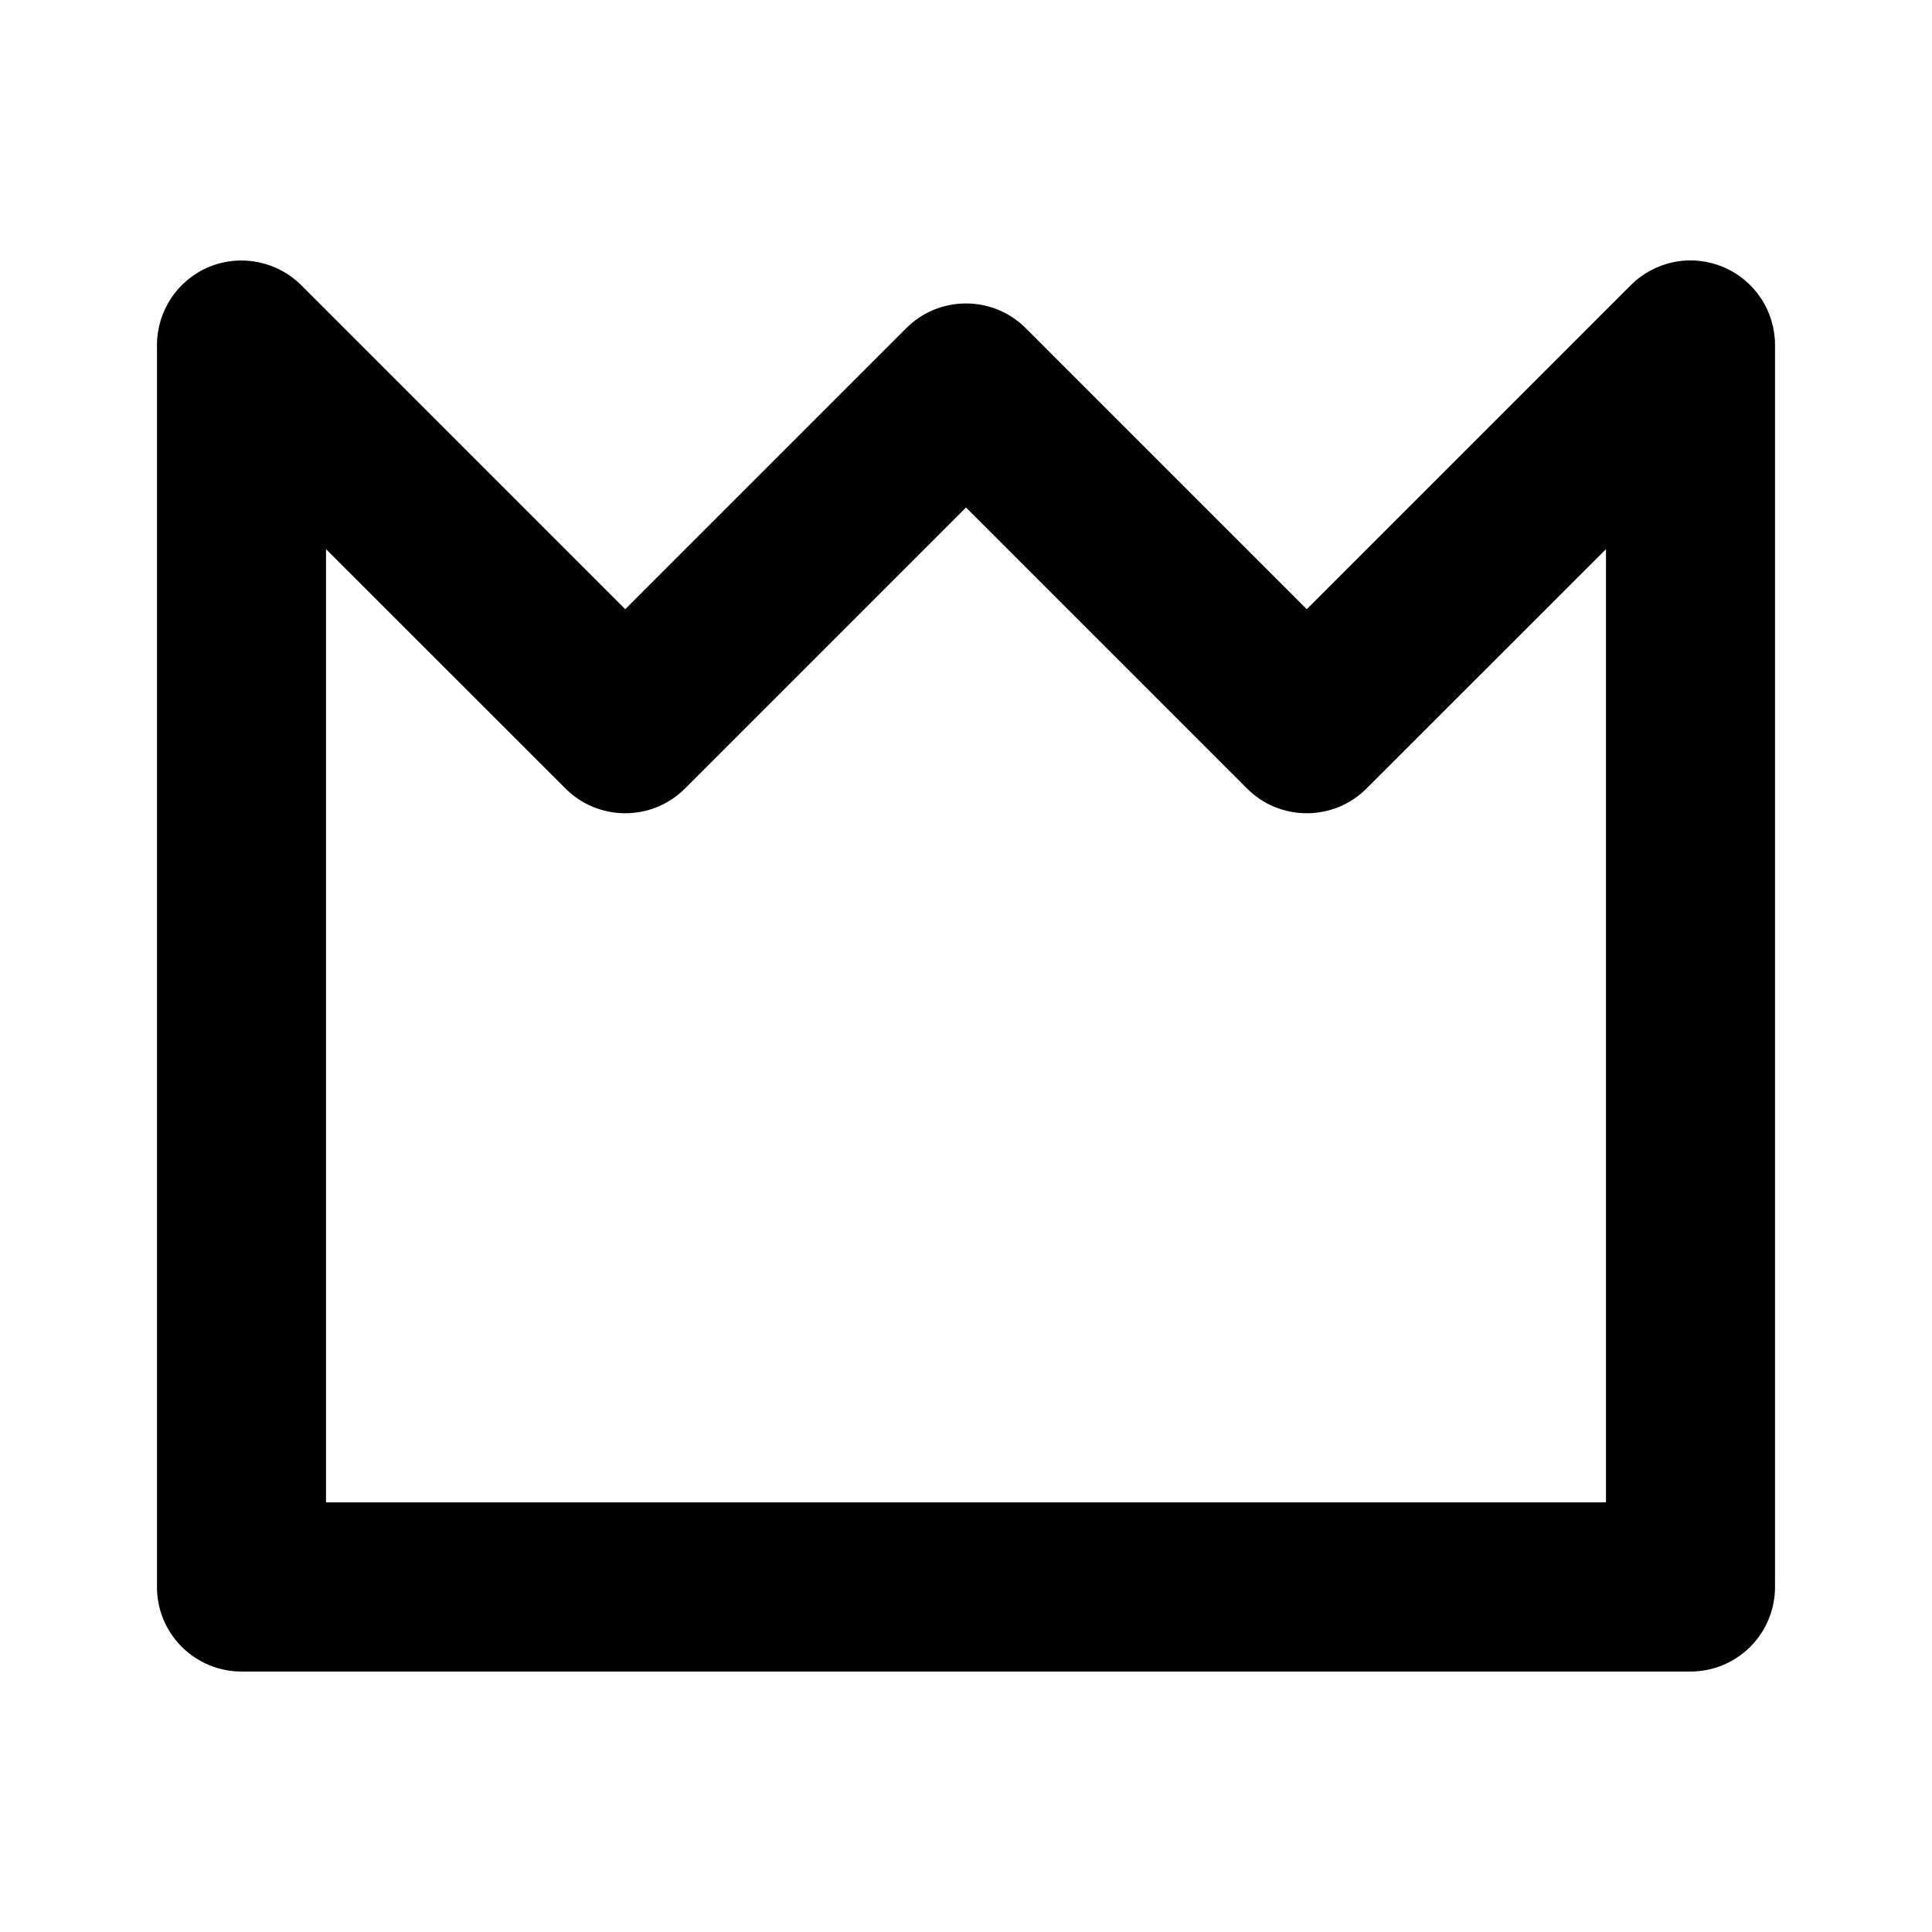 <svg width="16" height="16" viewBox="0 0 16 16" fill="none" xmlns="http://www.w3.org/2000/svg">
<path d="M2 13.843H14C14.186 13.843 14.364 13.769 14.495 13.638C14.626 13.507 14.7 13.329 14.7 13.143V2.857C14.7 2.719 14.659 2.583 14.582 2.468C14.505 2.353 14.396 2.263 14.268 2.21C14.14 2.157 13.999 2.143 13.863 2.17C13.727 2.198 13.603 2.264 13.505 2.362L10.822 5.045L8.495 2.718C8.43 2.653 8.353 2.601 8.268 2.566C8.183 2.531 8.092 2.513 8 2.513C7.908 2.513 7.817 2.531 7.732 2.566C7.647 2.601 7.57 2.653 7.505 2.718L5.178 5.045L2.495 2.362C2.397 2.264 2.272 2.198 2.137 2.171C2.001 2.144 1.86 2.157 1.732 2.21C1.604 2.263 1.495 2.353 1.418 2.468C1.341 2.584 1.3 2.719 1.3 2.857V13.143C1.3 13.235 1.318 13.326 1.353 13.411C1.388 13.495 1.44 13.573 1.505 13.638C1.57 13.703 1.647 13.754 1.732 13.79C1.817 13.825 1.908 13.843 2 13.843ZM2.7 4.548L4.683 6.53C4.748 6.595 4.825 6.647 4.91 6.682C4.995 6.717 5.086 6.735 5.178 6.735C5.27 6.735 5.361 6.717 5.446 6.682C5.53 6.647 5.608 6.595 5.673 6.53L8 4.203L10.327 6.53C10.392 6.595 10.469 6.647 10.554 6.682C10.639 6.717 10.73 6.735 10.822 6.735C10.914 6.735 11.005 6.717 11.09 6.682C11.175 6.647 11.252 6.595 11.317 6.53L13.3 4.548V12.442H2.7V4.548Z" fill="currentColor"/>
</svg>
